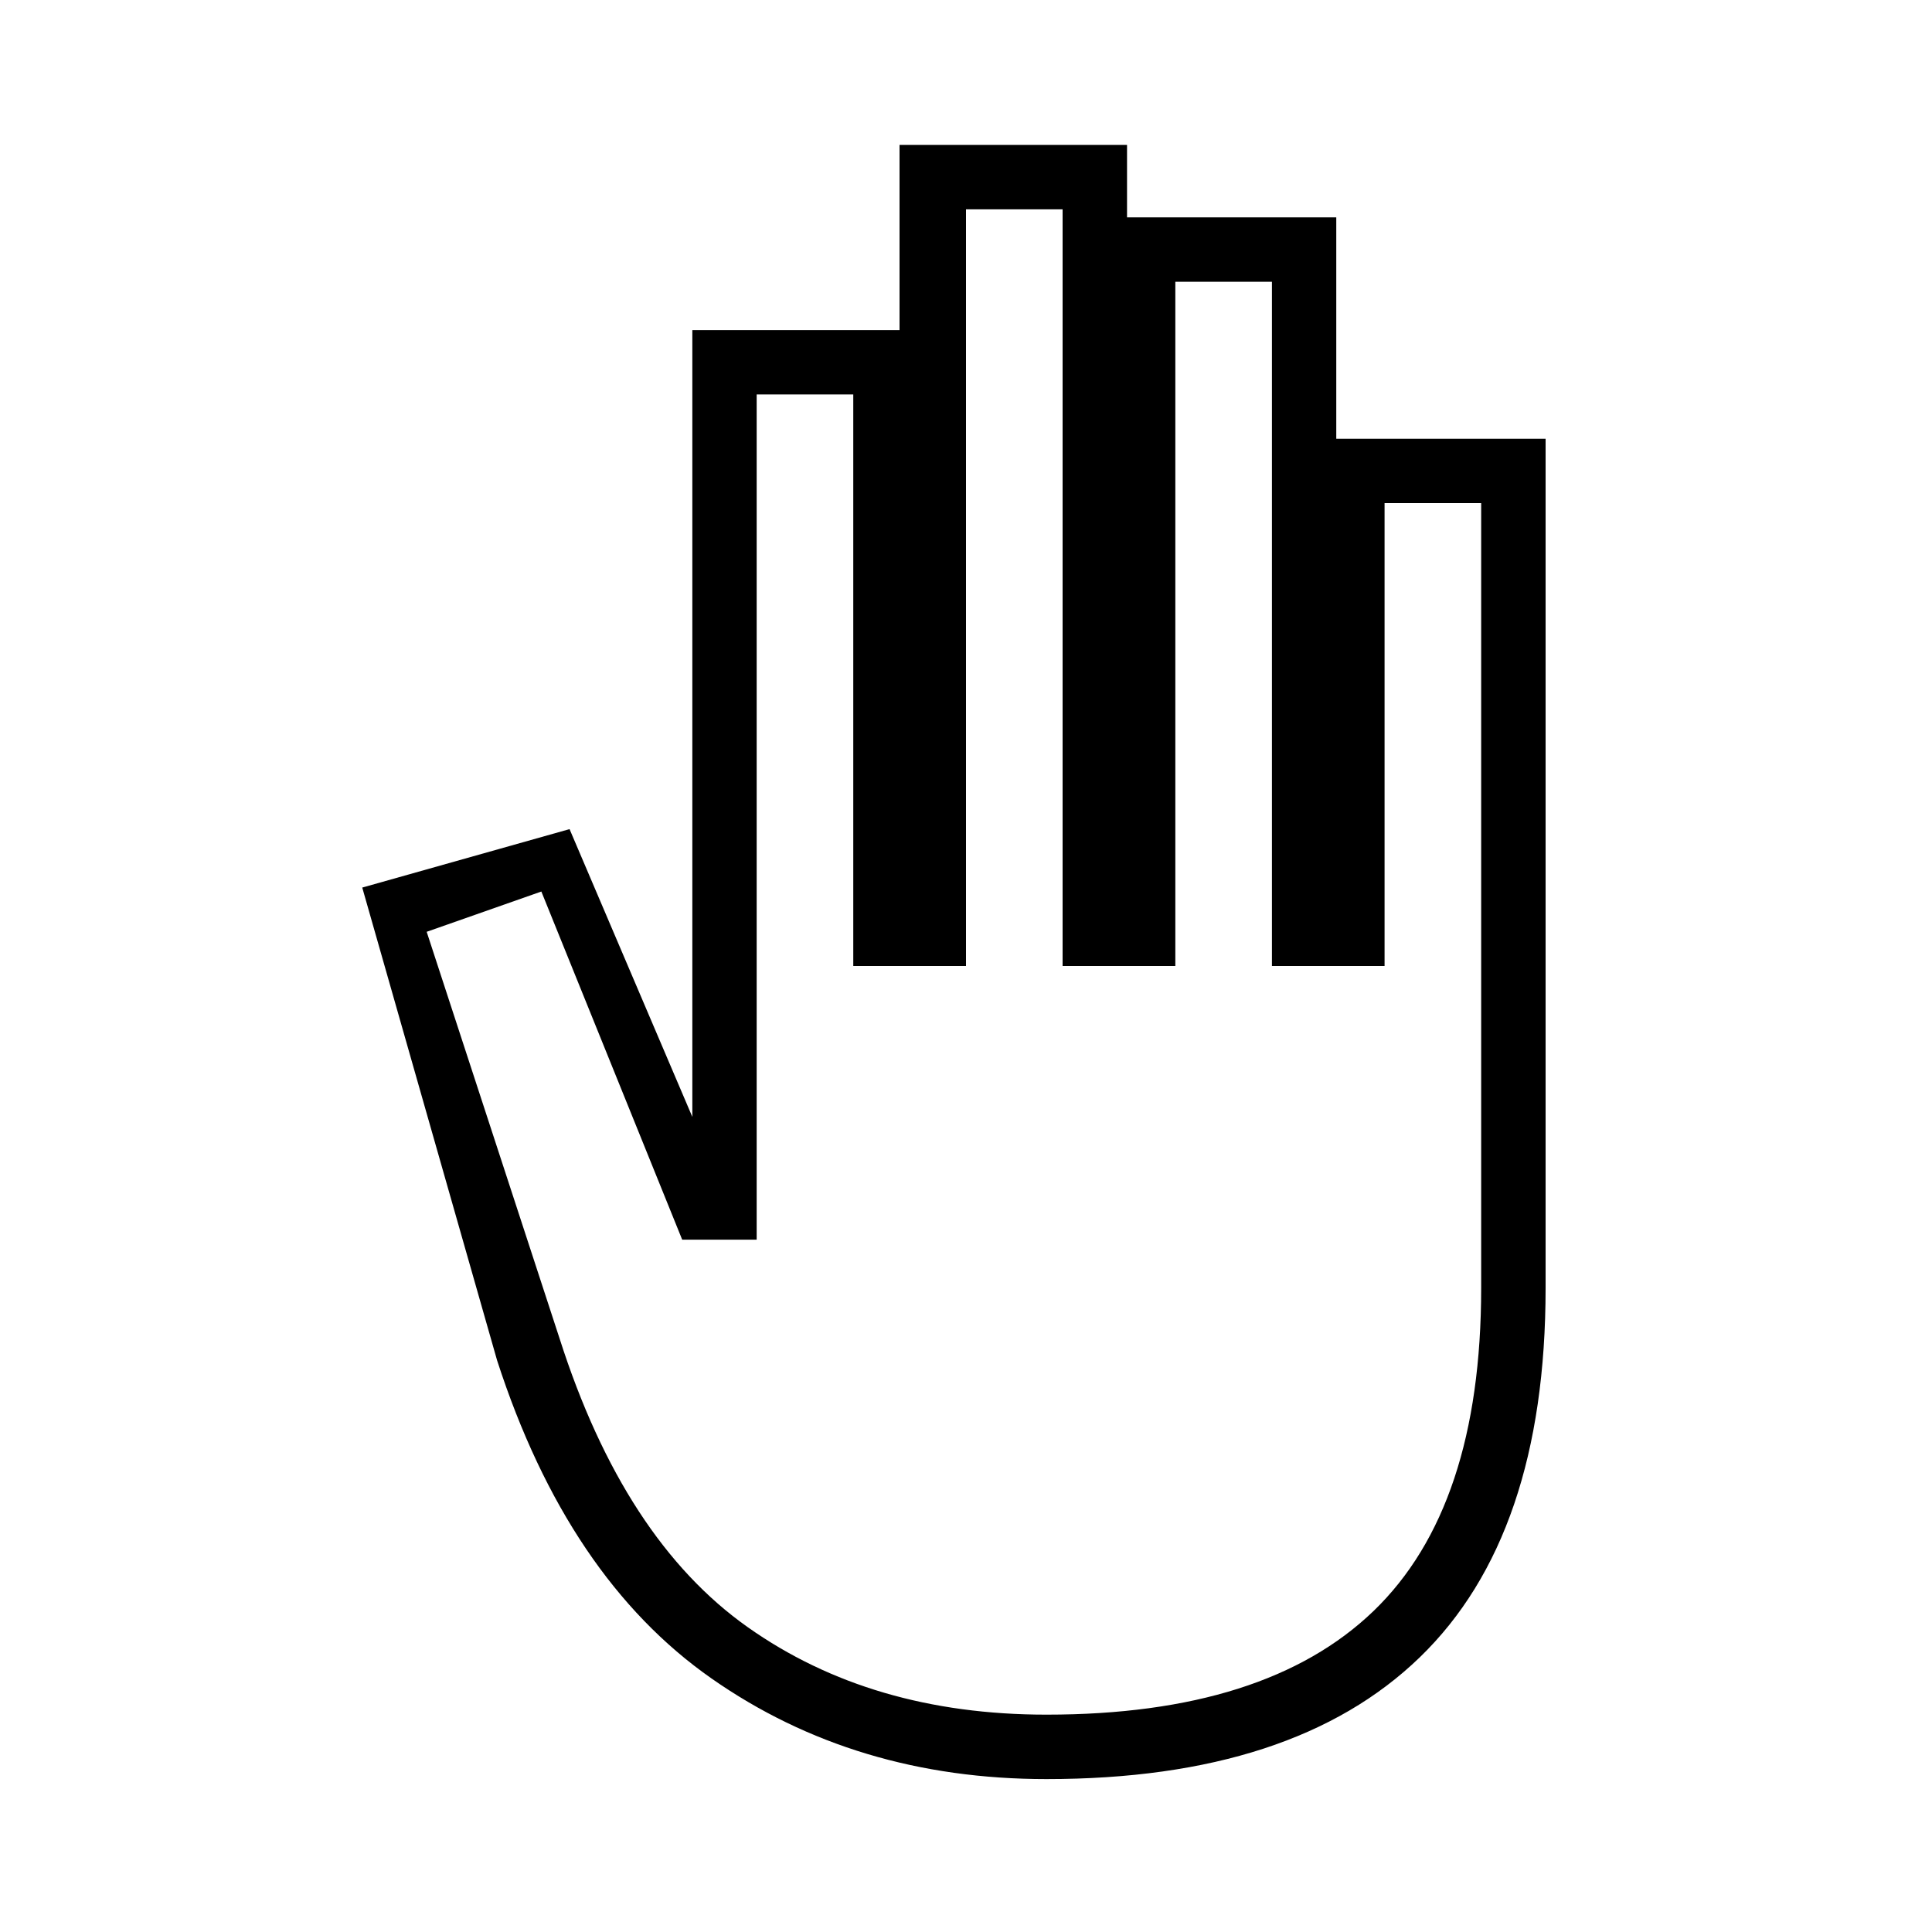 <svg xmlns="http://www.w3.org/2000/svg" height="20" width="20"><path d="M10.833 18.417q-1.979 0-3.468-1.042-1.49-1.042-2.219-3.292L3.75 9.188l2.146-.605 1.271 2.979V3.417h2.145V1.5h2.355v.75h2.166v2.292H16v8.791q0 2.563-1.302 3.823-1.302 1.261-3.865 1.261Zm0-.667q2.271 0 3.386-1.073 1.114-1.073 1.114-3.344V5.208h-1V10h-1.166V2.917h-1V10H11V2.167h-1V10H8.833V4.083h-1v8.75h-.771L5.604 9.229l-1.187.417 1.375 4.208q.666 2.084 1.948 2.99 1.281.906 3.093.906Z"/></svg>